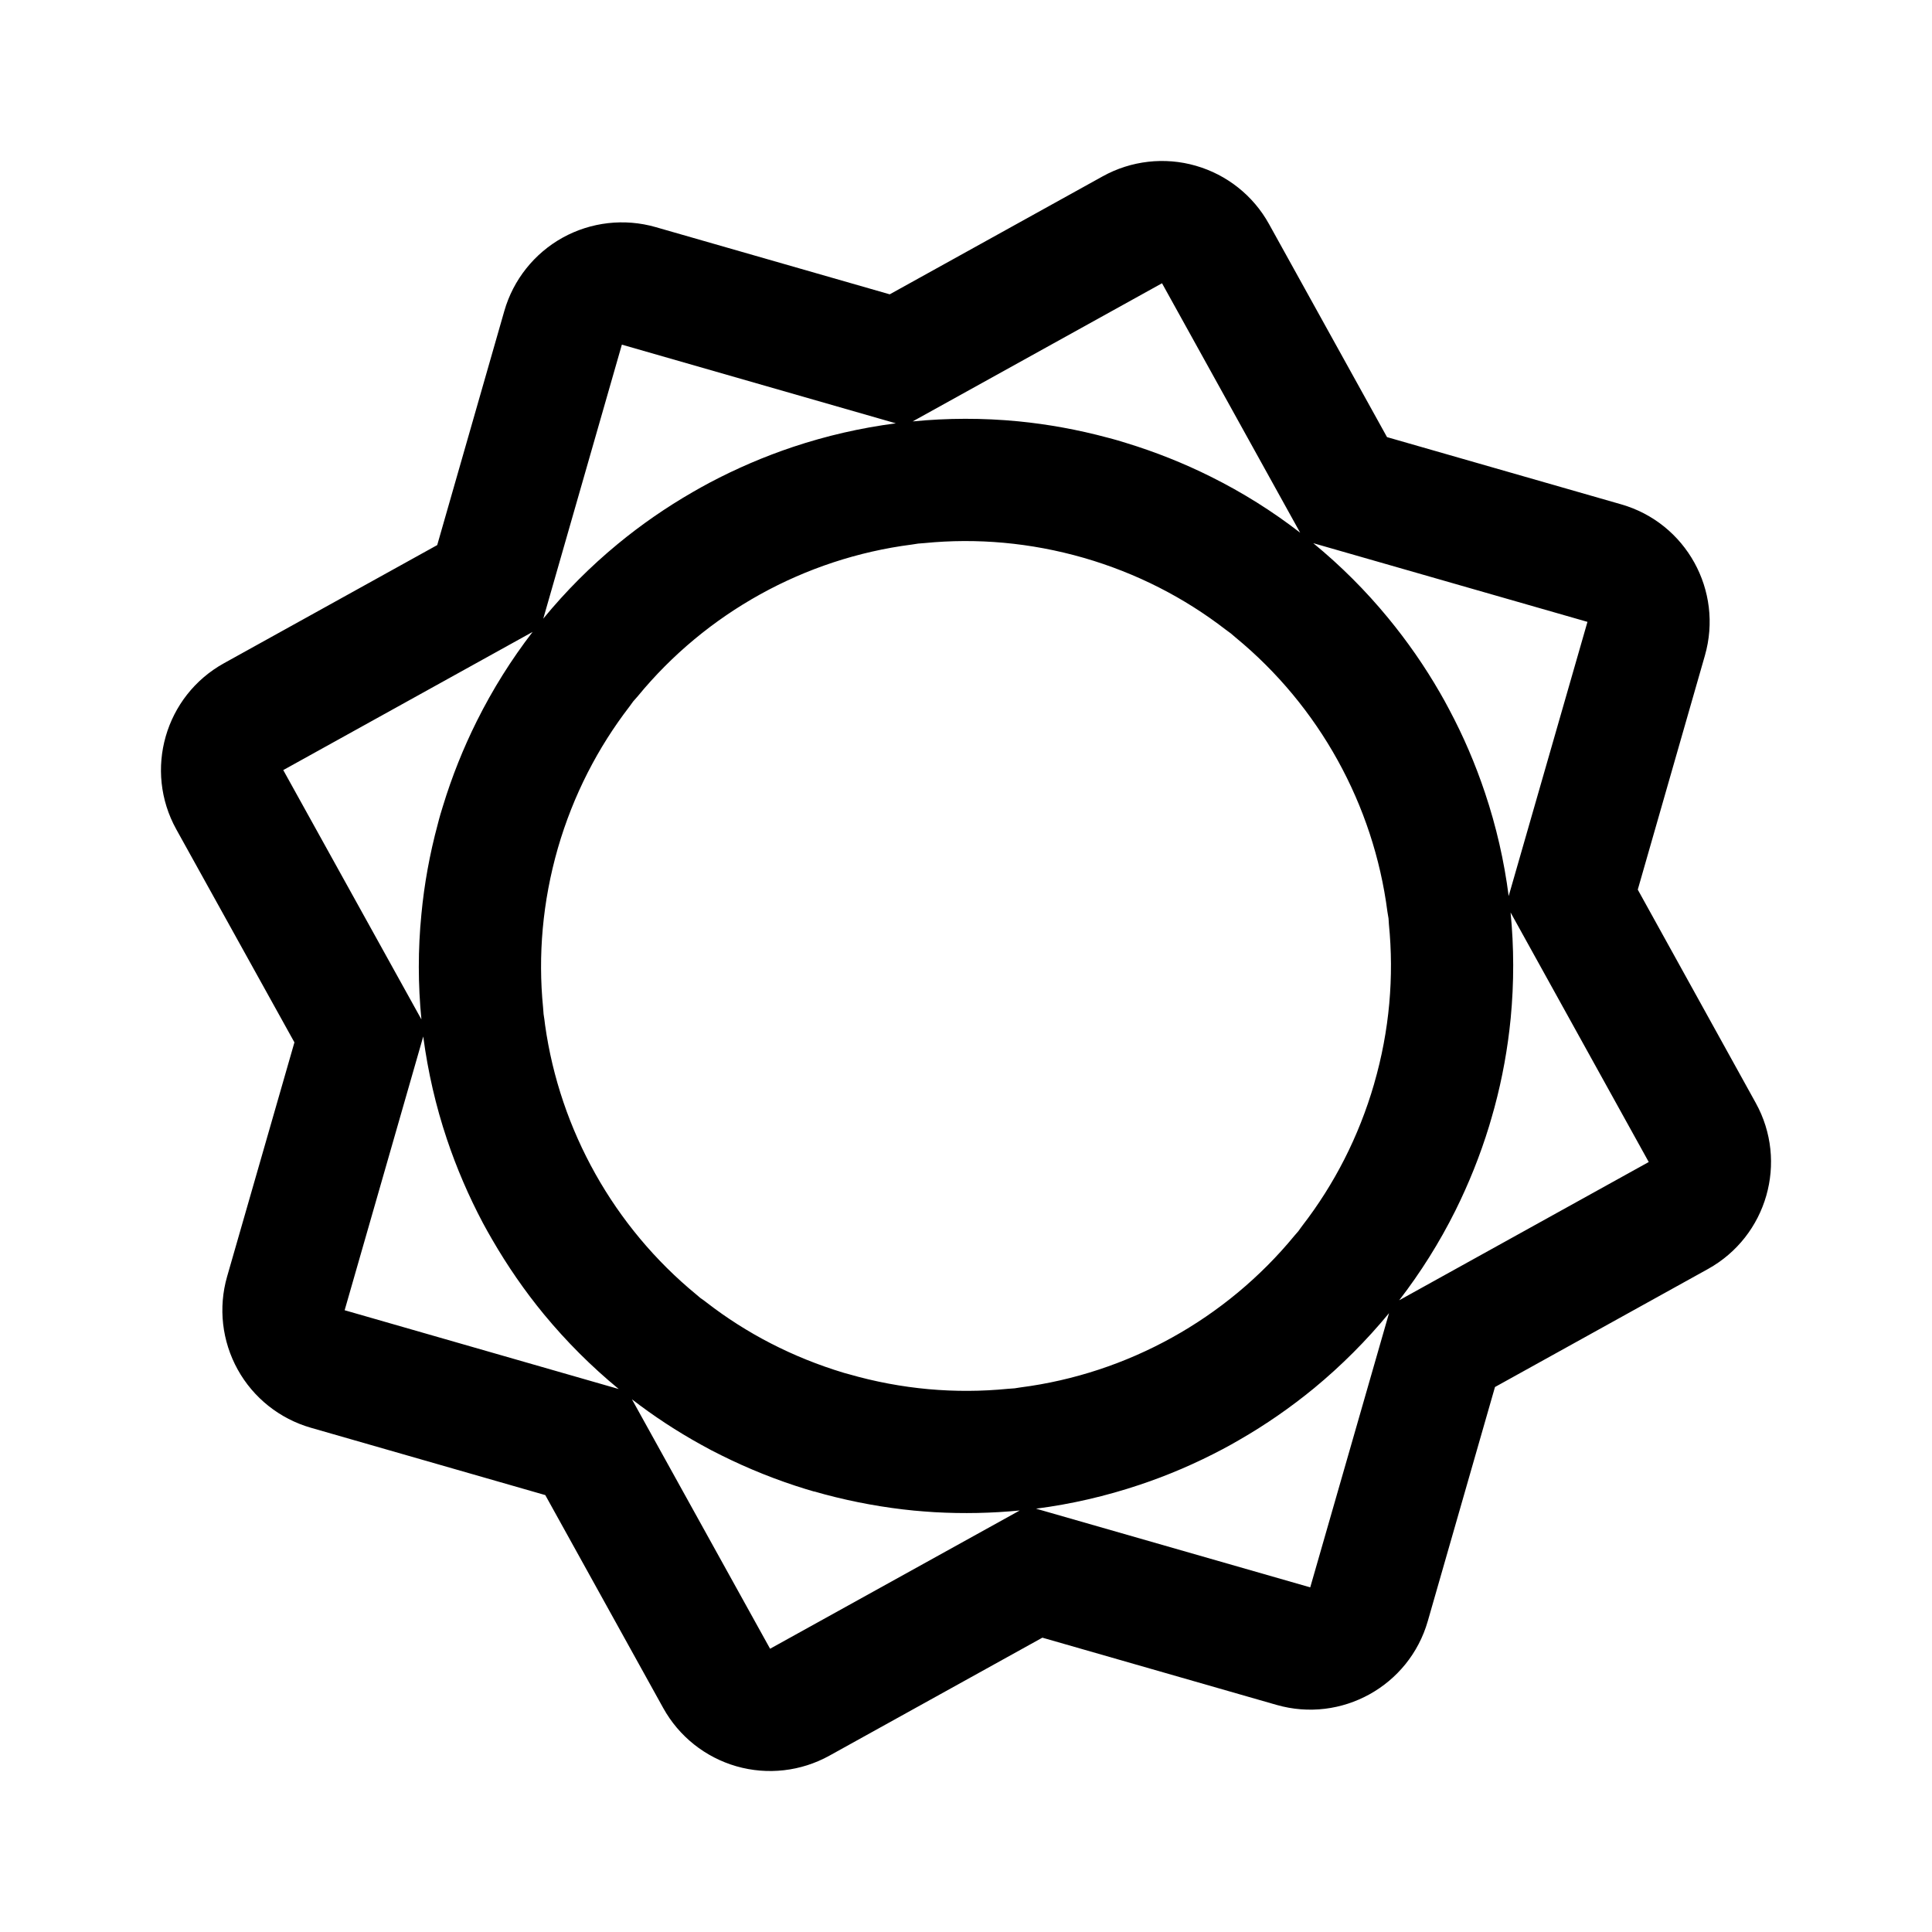 <svg id="vector" xmlns="http://www.w3.org/2000/svg" width="192" height="192" viewBox="0 0 192 192"><defs><clipPath id="clip_path_0"><path d="M0,0h192v192h-192z"/></clipPath></defs><g id="g_0"><path fill="#000000" d="M122.32,62.95C122.14,62.82 121.97,62.69 121.79,62.56C117.72,59.42 113,56.97 107.71,55.44C102.39,53.91 97.04,53.46 91.89,53.97C91.68,53.99 91.46,54.01 91.25,54.02C91.03,54.06 90.82,54.09 90.6,54.12C79.96,55.49 70.18,60.91 63.38,69.19C63.23,69.36 63.08,69.53 62.93,69.7C62.81,69.87 62.69,70.04 62.56,70.21C59.42,74.29 56.97,79.01 55.44,84.29C53.91,89.62 53.46,94.97 53.97,100.12C53.99,100.34 54.01,100.57 54.02,100.78C54.08,101.14 54.13,101.51 54.17,101.87C55.64,112.33 61.03,121.94 69.2,128.65C69.34,128.76 69.47,128.87 69.6,128.99C69.81,129.13 70.03,129.29 70.23,129.45C74.17,132.5 78.75,134.89 83.86,136.43C84.01,136.47 84.15,136.51 84.3,136.55C89.63,138.09 94.97,138.53 100.15,138.02C100.38,138 100.6,137.98 100.83,137.97C101.02,137.94 101.21,137.91 101.41,137.88C112.04,136.51 121.83,131.09 128.65,122.79C128.78,122.64 128.91,122.49 129.04,122.34C129.16,122.16 129.3,121.98 129.43,121.8C132.58,117.72 135.03,112.99 136.56,107.71L136.56,107.7C138.1,102.39 138.54,97.03 138.03,91.87C138.01,91.67 138,91.46 137.99,91.27C137.95,91.05 137.91,90.83 137.88,90.61C136.51,79.97 131.09,70.18 122.8,63.36C122.64,63.22 122.48,63.09 122.32,62.95ZM148.57,137.84L169.74,126.11C175.61,122.85 177.73,115.46 174.48,109.6L162.76,88.41L169.43,65.15C171.28,58.7 167.56,51.97 161.11,50.12L137.84,43.44L126.11,22.26C124.55,19.44 121.93,17.36 118.83,16.47C115.74,15.58 112.41,15.96 109.59,17.52L88.42,29.25L65.16,22.57C62.06,21.68 58.73,22.06 55.91,23.62C53.1,25.18 51.01,27.8 50.12,30.9L43.45,54.17L22.26,65.91C16.39,69.16 14.27,76.55 17.52,82.42L29.26,103.59L22.57,126.86C21.68,129.96 22.06,133.28 23.62,136.1C25.18,138.92 27.8,141 30.9,141.89L54.19,148.58L65.91,169.74C67.47,172.56 70.09,174.64 73.18,175.53C76.28,176.42 79.6,176.04 82.42,174.48L103.59,162.75L126.86,169.43C133.31,171.28 140.04,167.55 141.89,161.11L148.57,137.84ZM130.21,157.75L138.04,130.5C135.79,133.23 133.3,135.72 130.6,137.95C128.26,139.87 125.78,141.59 123.17,143.09C122.63,143.41 122.08,143.71 121.52,144.01C118.86,145.42 116.08,146.62 113.22,147.57C109.9,148.68 106.47,149.48 102.96,149.93L130.21,157.75ZM101.34,150.11C98.56,150.38 95.73,150.44 92.89,150.28C92.2,150.24 91.51,150.18 90.82,150.12C87.86,149.83 84.88,149.29 81.92,148.5C81.6,148.41 81.28,148.32 80.96,148.23C80.95,148.23 80.93,148.22 80.92,148.22C80.92,148.22 80.92,148.22 80.92,148.22V148.23C80.92,148.23 80.92,148.23 80.92,148.23C80.9,148.23 80.89,148.22 80.88,148.22C80.62,148.14 80.36,148.07 80.1,147.99C77.17,147.09 74.36,145.96 71.69,144.63C71.01,144.3 70.35,143.95 69.69,143.58C67.26,142.24 64.96,140.73 62.8,139.06L76.53,163.85L101.34,150.11ZM28.15,76.53L41.88,101.31C41.54,97.87 41.53,94.36 41.88,90.84C42.16,87.87 42.7,84.89 43.5,81.92C43.58,81.58 43.68,81.25 43.77,80.92C43.85,80.64 43.93,80.37 44.02,80.1C44.92,77.15 46.05,74.34 47.38,71.67C48.96,68.5 50.82,65.54 52.93,62.8L28.15,76.53ZM34.25,130.21L61.49,138.04C58.77,135.8 56.28,133.31 54.06,130.62C52.14,128.29 50.42,125.79 48.91,123.18C48.59,122.63 48.28,122.08 47.98,121.52C46.57,118.85 45.37,116.07 44.41,113.2C43.31,109.92 42.53,106.53 42.07,103.07C42.07,103.05 42.07,103.03 42.06,103.01L42.07,102.98H42.06L42.06,103.01L34.25,130.21ZM129.21,52.94C126.47,50.82 123.5,48.95 120.32,47.37C117.65,46.04 114.85,44.92 111.91,44.02C111.64,43.93 111.36,43.85 111.09,43.77C110.76,43.68 110.43,43.58 110.1,43.5C107.13,42.7 104.15,42.16 101.19,41.87C97.66,41.53 94.15,41.54 90.7,41.88L115.48,28.15L129.21,52.94ZM53.99,61.48C56.22,58.76 58.7,56.28 61.38,54.07C63.72,52.14 66.21,50.42 68.83,48.91C69.38,48.59 69.94,48.28 70.5,47.98C73.16,46.57 75.95,45.37 78.82,44.41C82.12,43.31 85.54,42.52 89.03,42.07C89.03,42.07 89.03,42.07 89.03,42.07C89.03,42.07 89.04,42.07 89.04,42.07H89.03L61.8,34.25L53.99,61.48ZM137.94,61.4C135.72,58.7 133.24,56.22 130.51,53.98L157.76,61.8L149.93,89.05C149.48,85.54 148.69,82.11 147.58,78.8C146.62,75.93 145.43,73.15 144.01,70.49C143.72,69.93 143.41,69.38 143.1,68.84C141.59,66.22 139.86,63.73 137.94,61.4ZM139.05,129.22C141.17,126.47 143.05,123.49 144.64,120.3C145.96,117.64 147.09,114.84 147.99,111.9C148.07,111.63 148.15,111.36 148.23,111.08C148.33,110.75 148.42,110.42 148.51,110.09C149.31,107.13 149.84,104.16 150.13,101.2C150.47,97.65 150.46,94.13 150.12,90.68L163.85,115.48L139.05,129.22Z" fill-rule="evenodd" clip-path="url(#clip_path_0)"/></g></svg>